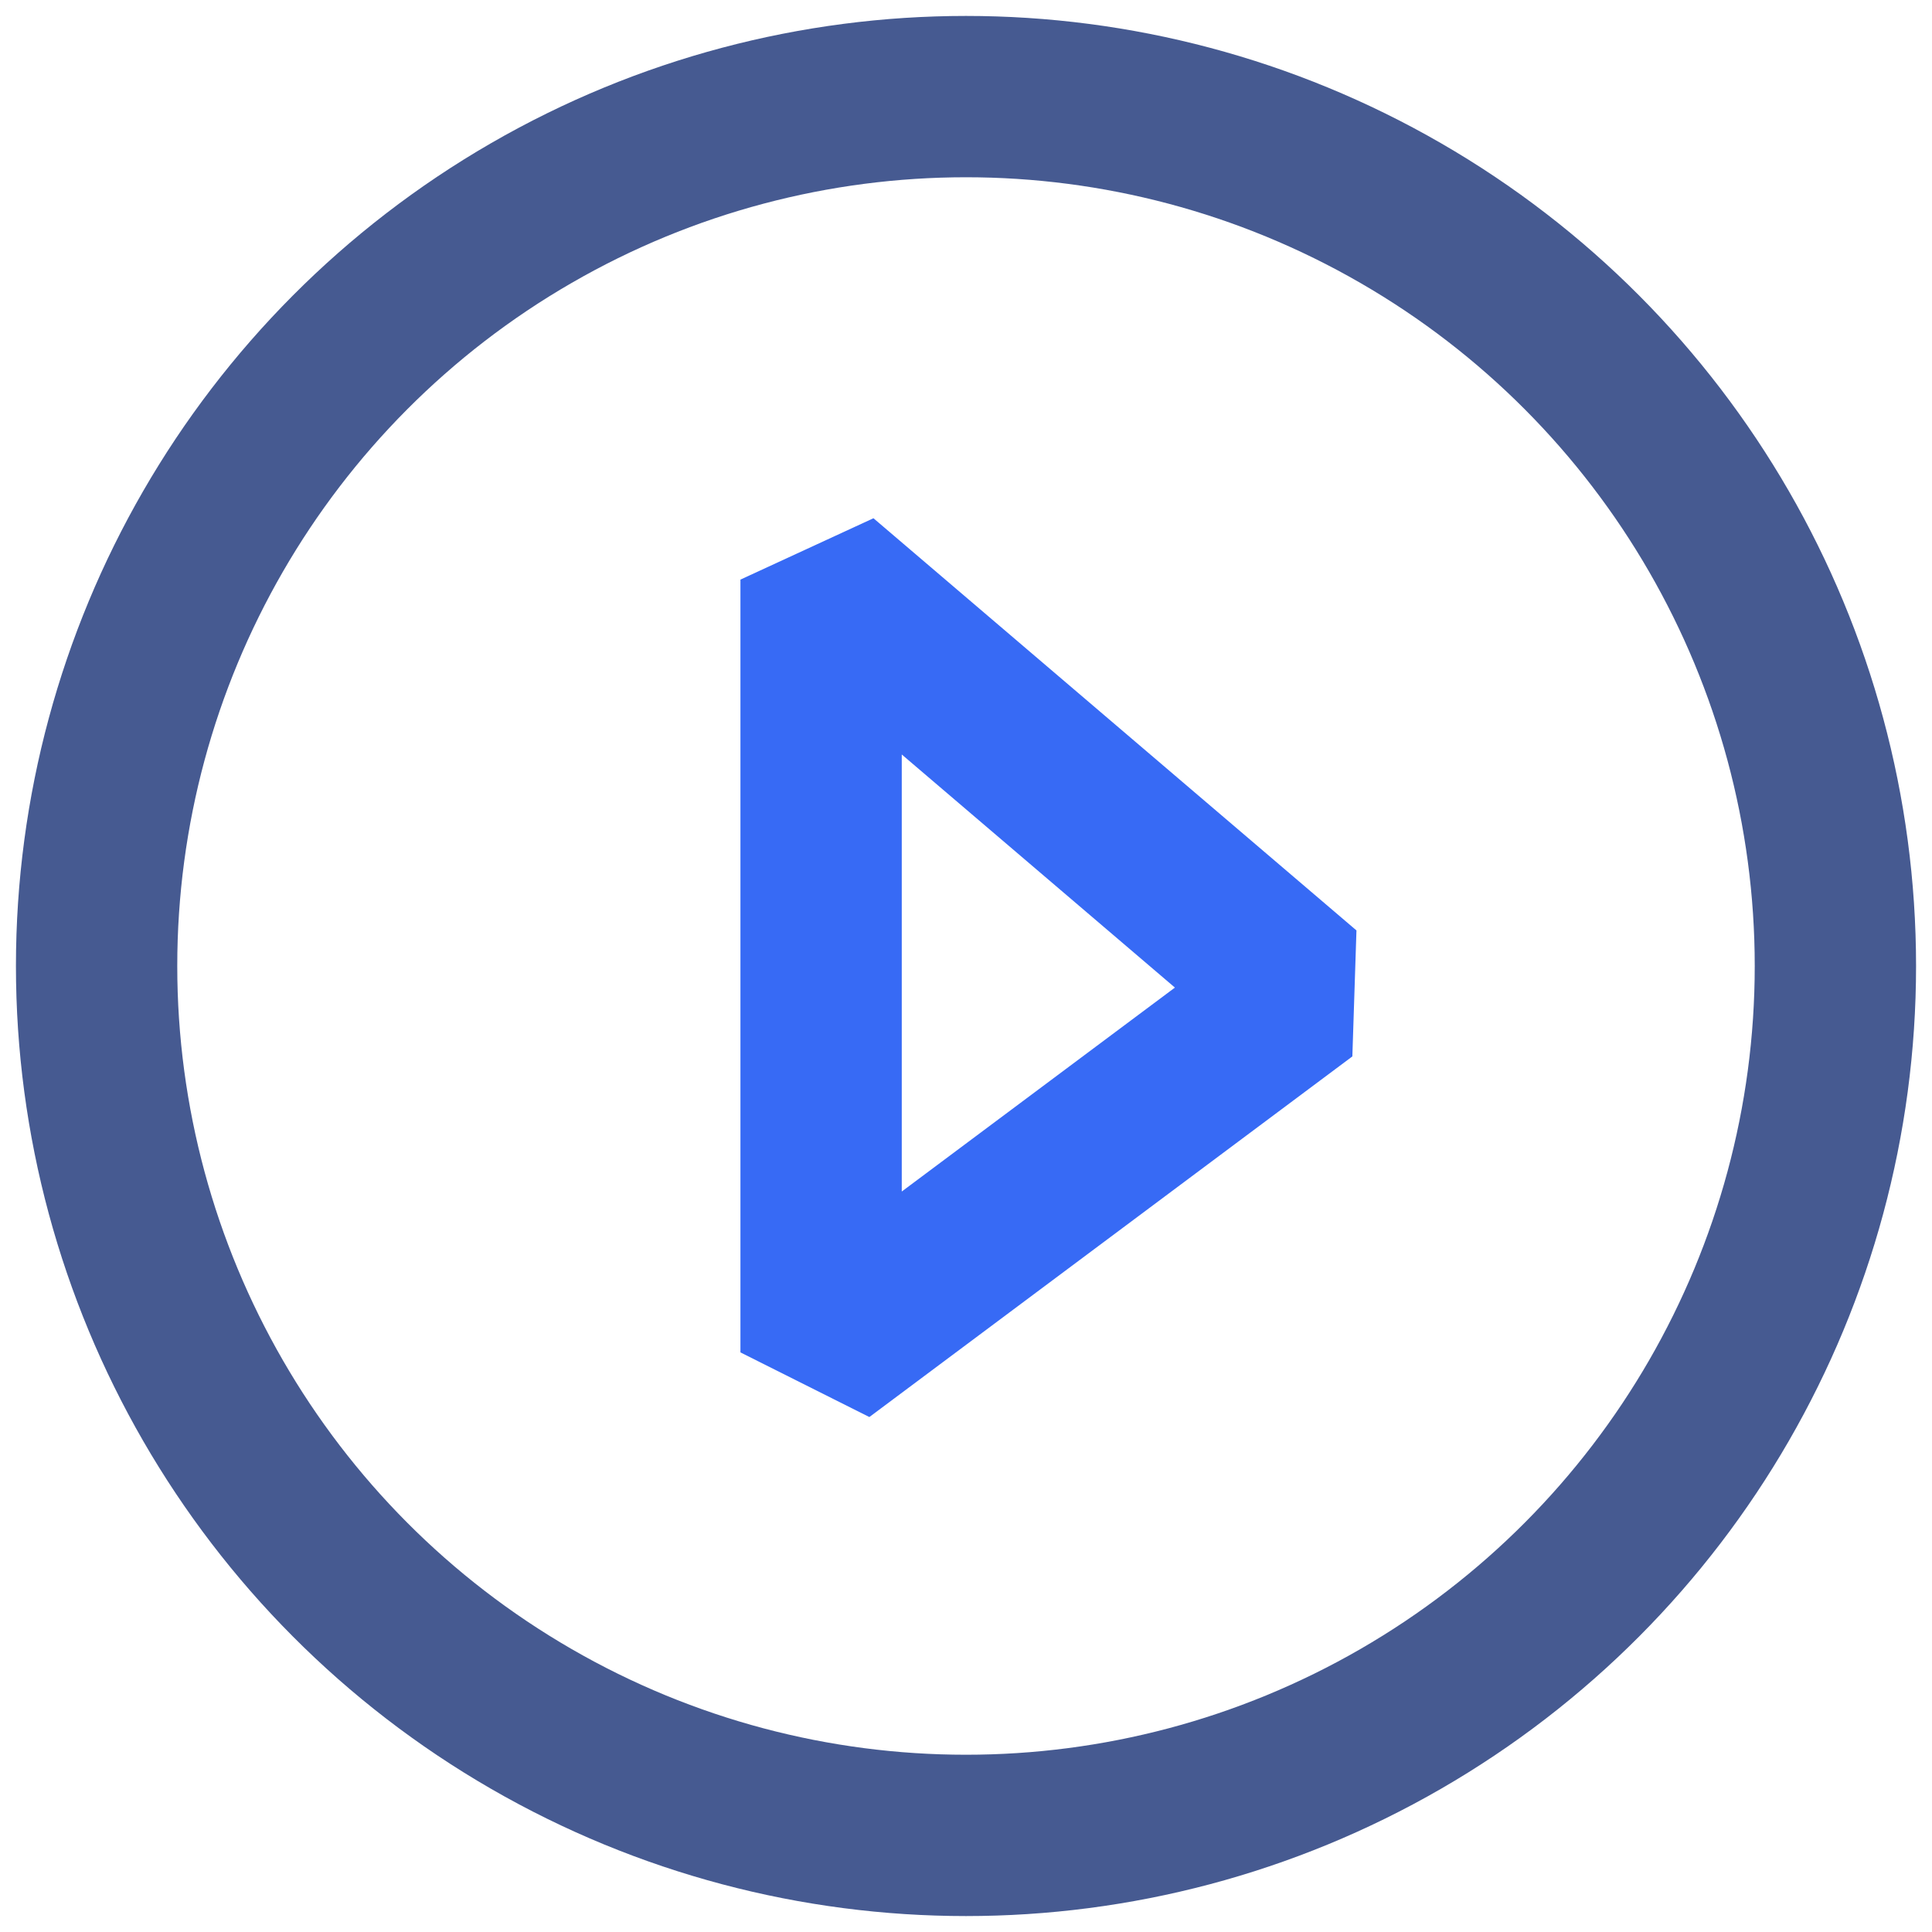 <svg xmlns="http://www.w3.org/2000/svg" xmlns:xlink="http://www.w3.org/1999/xlink" width="20" height="20" viewBox="0 0 20 20" fill="none">
<circle cx="10" cy="10" r="9" stroke="rgba(70, 90, 145, 1)" stroke-width="1.67"   >
</circle>
<path d="M8.5 6L8.5 14L13.5 10.267L8.5 6Z" stroke="rgba(55, 106, 245, 1)" stroke-width="1.67" stroke-linejoin="bevel"  >
</path>
</svg>
